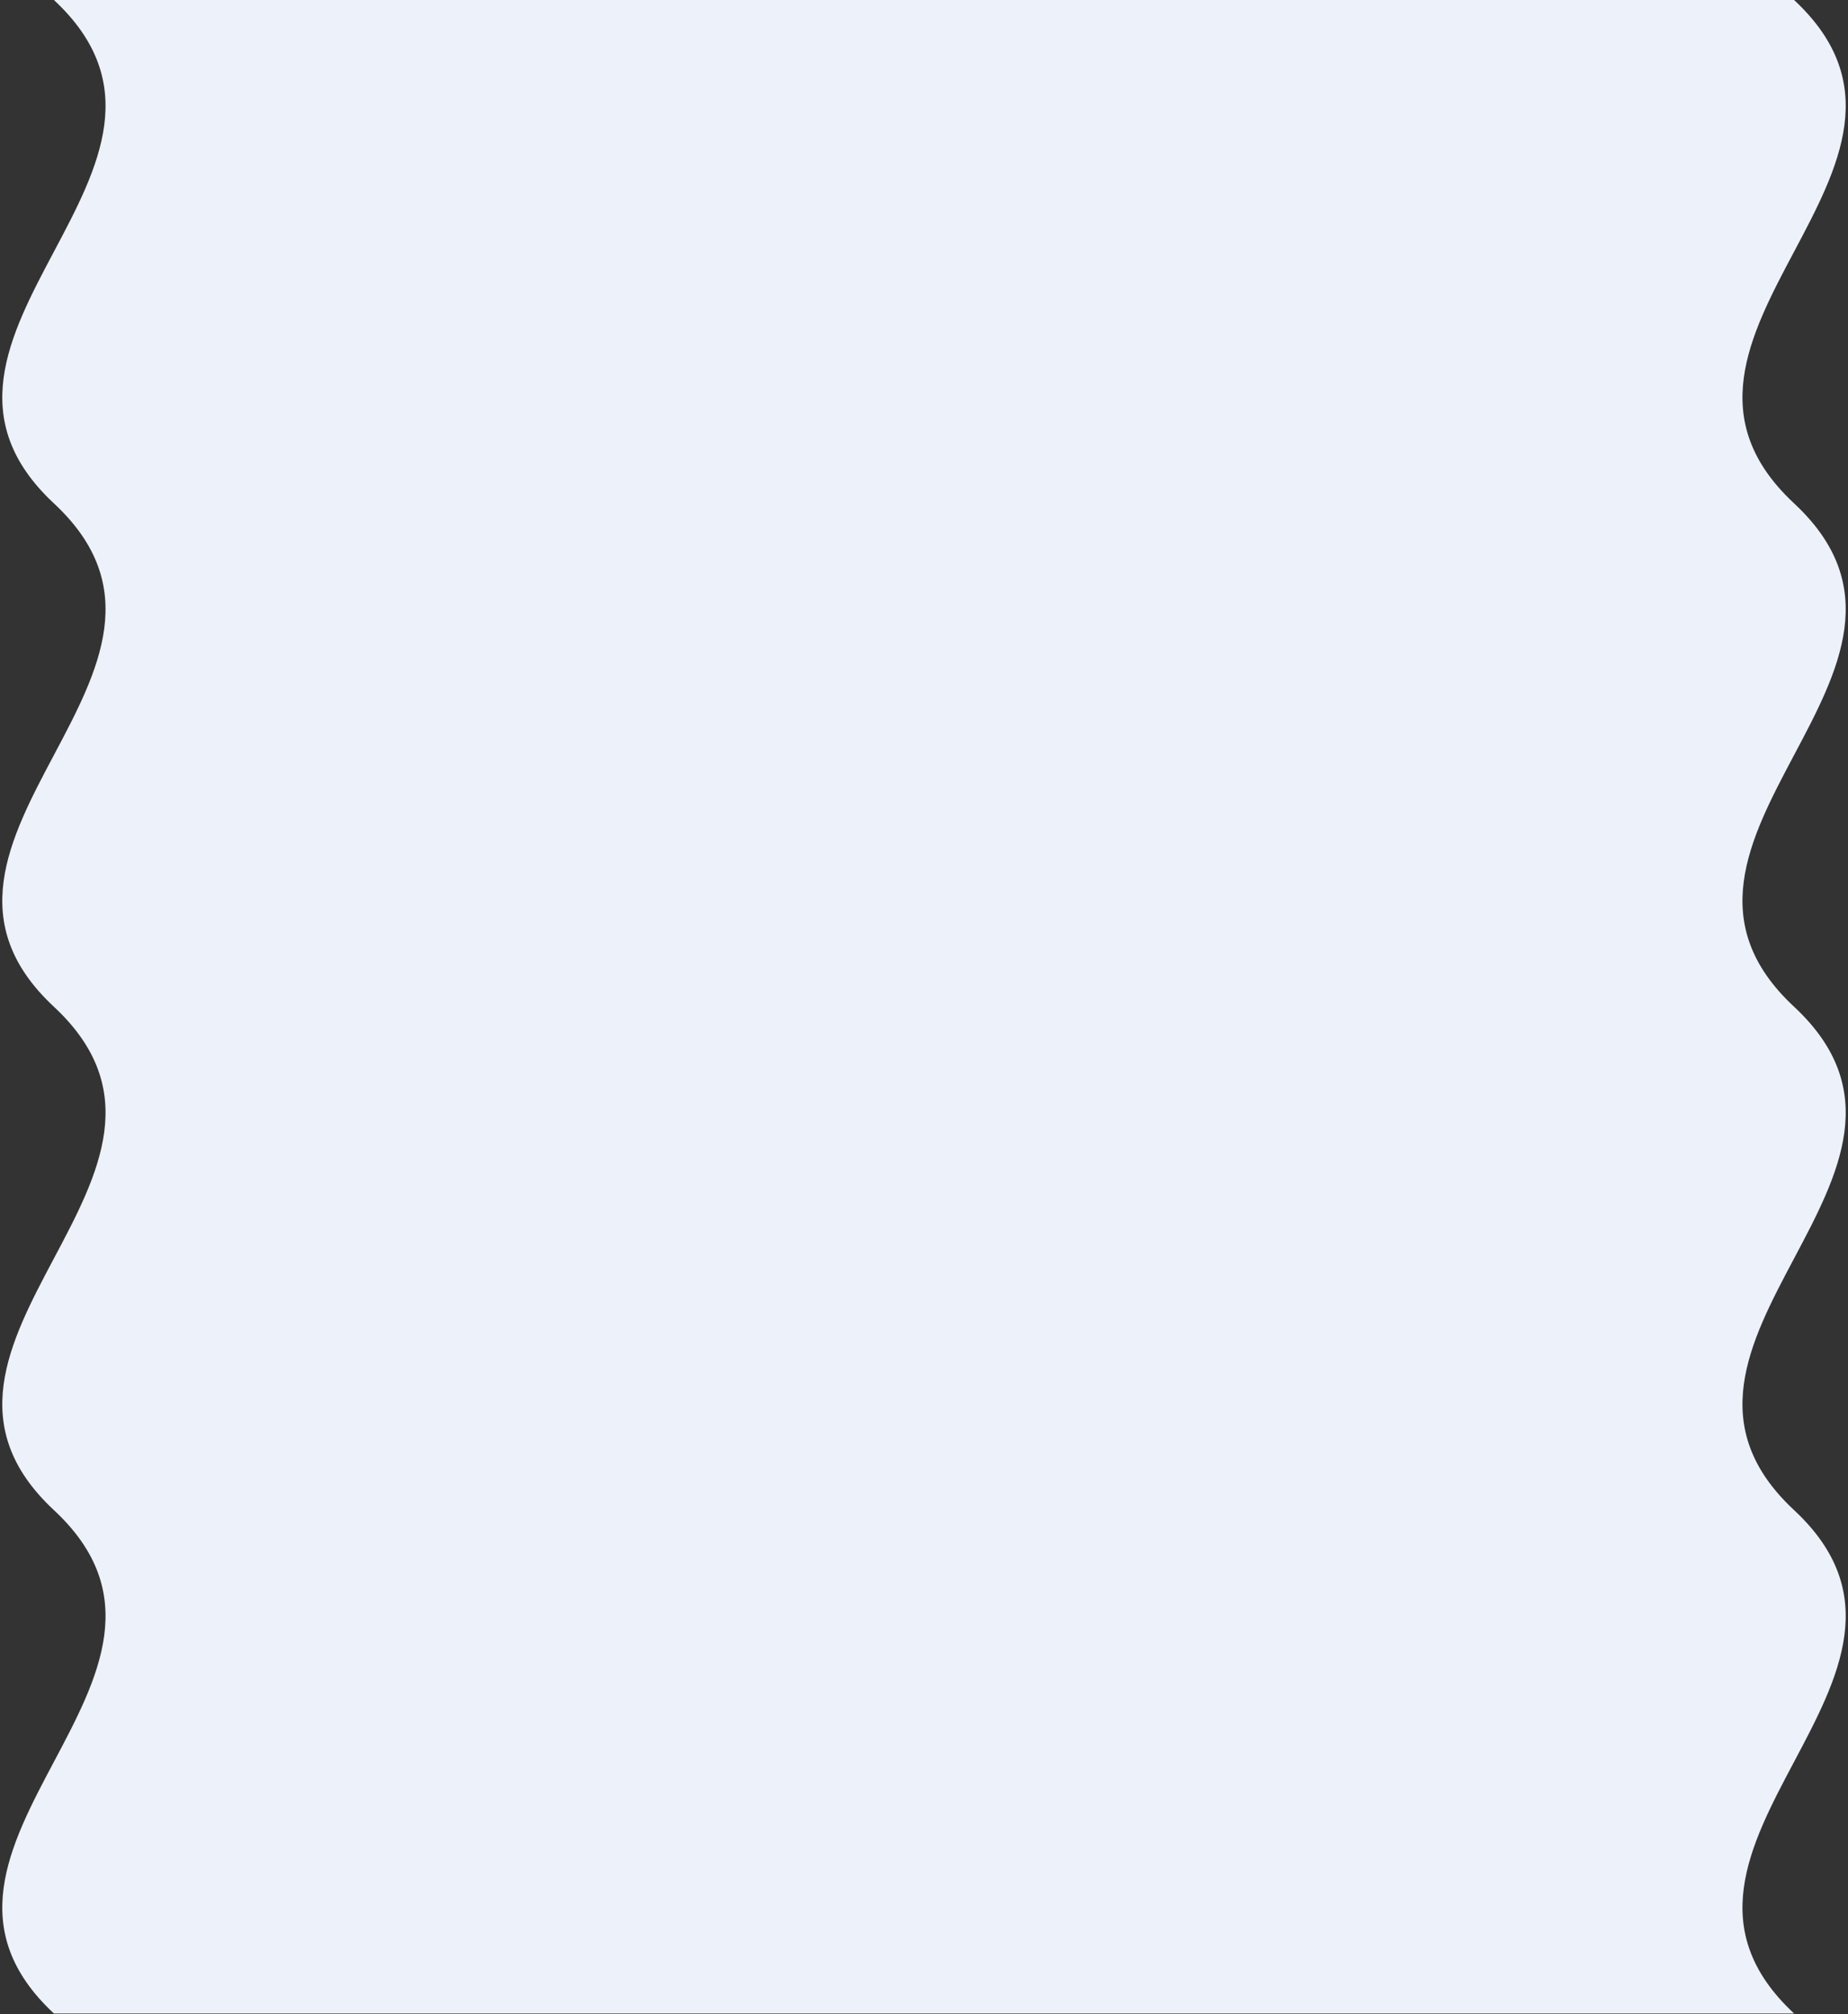 <svg width="792" height="863" viewBox="0 0 792 863" fill="none" xmlns="http://www.w3.org/2000/svg">
<rect x="0" y="0" width="792" height="863" fill="#333333" stroke="none"/>
<path d="M23.107 5.49375e-05C99.75 71.328 -53.536 144.359 23.107 215.688C99.75 286.981 -53.536 360.081 23.107 431.375C99.75 502.703 -53.536 575.734 23.107 647.062C99.75 718.356 -53.536 791.456 23.107 862.75L768.893 862.75C692.25 791.456 845.536 718.356 768.893 647.063C692.25 575.734 845.536 502.703 768.893 431.375C692.25 360.081 845.536 286.981 768.893 215.688C692.25 144.359 845.536 71.329 768.893 0L23.107 5.49375e-05Z" fill="#EDF1F9"/>
</svg>
